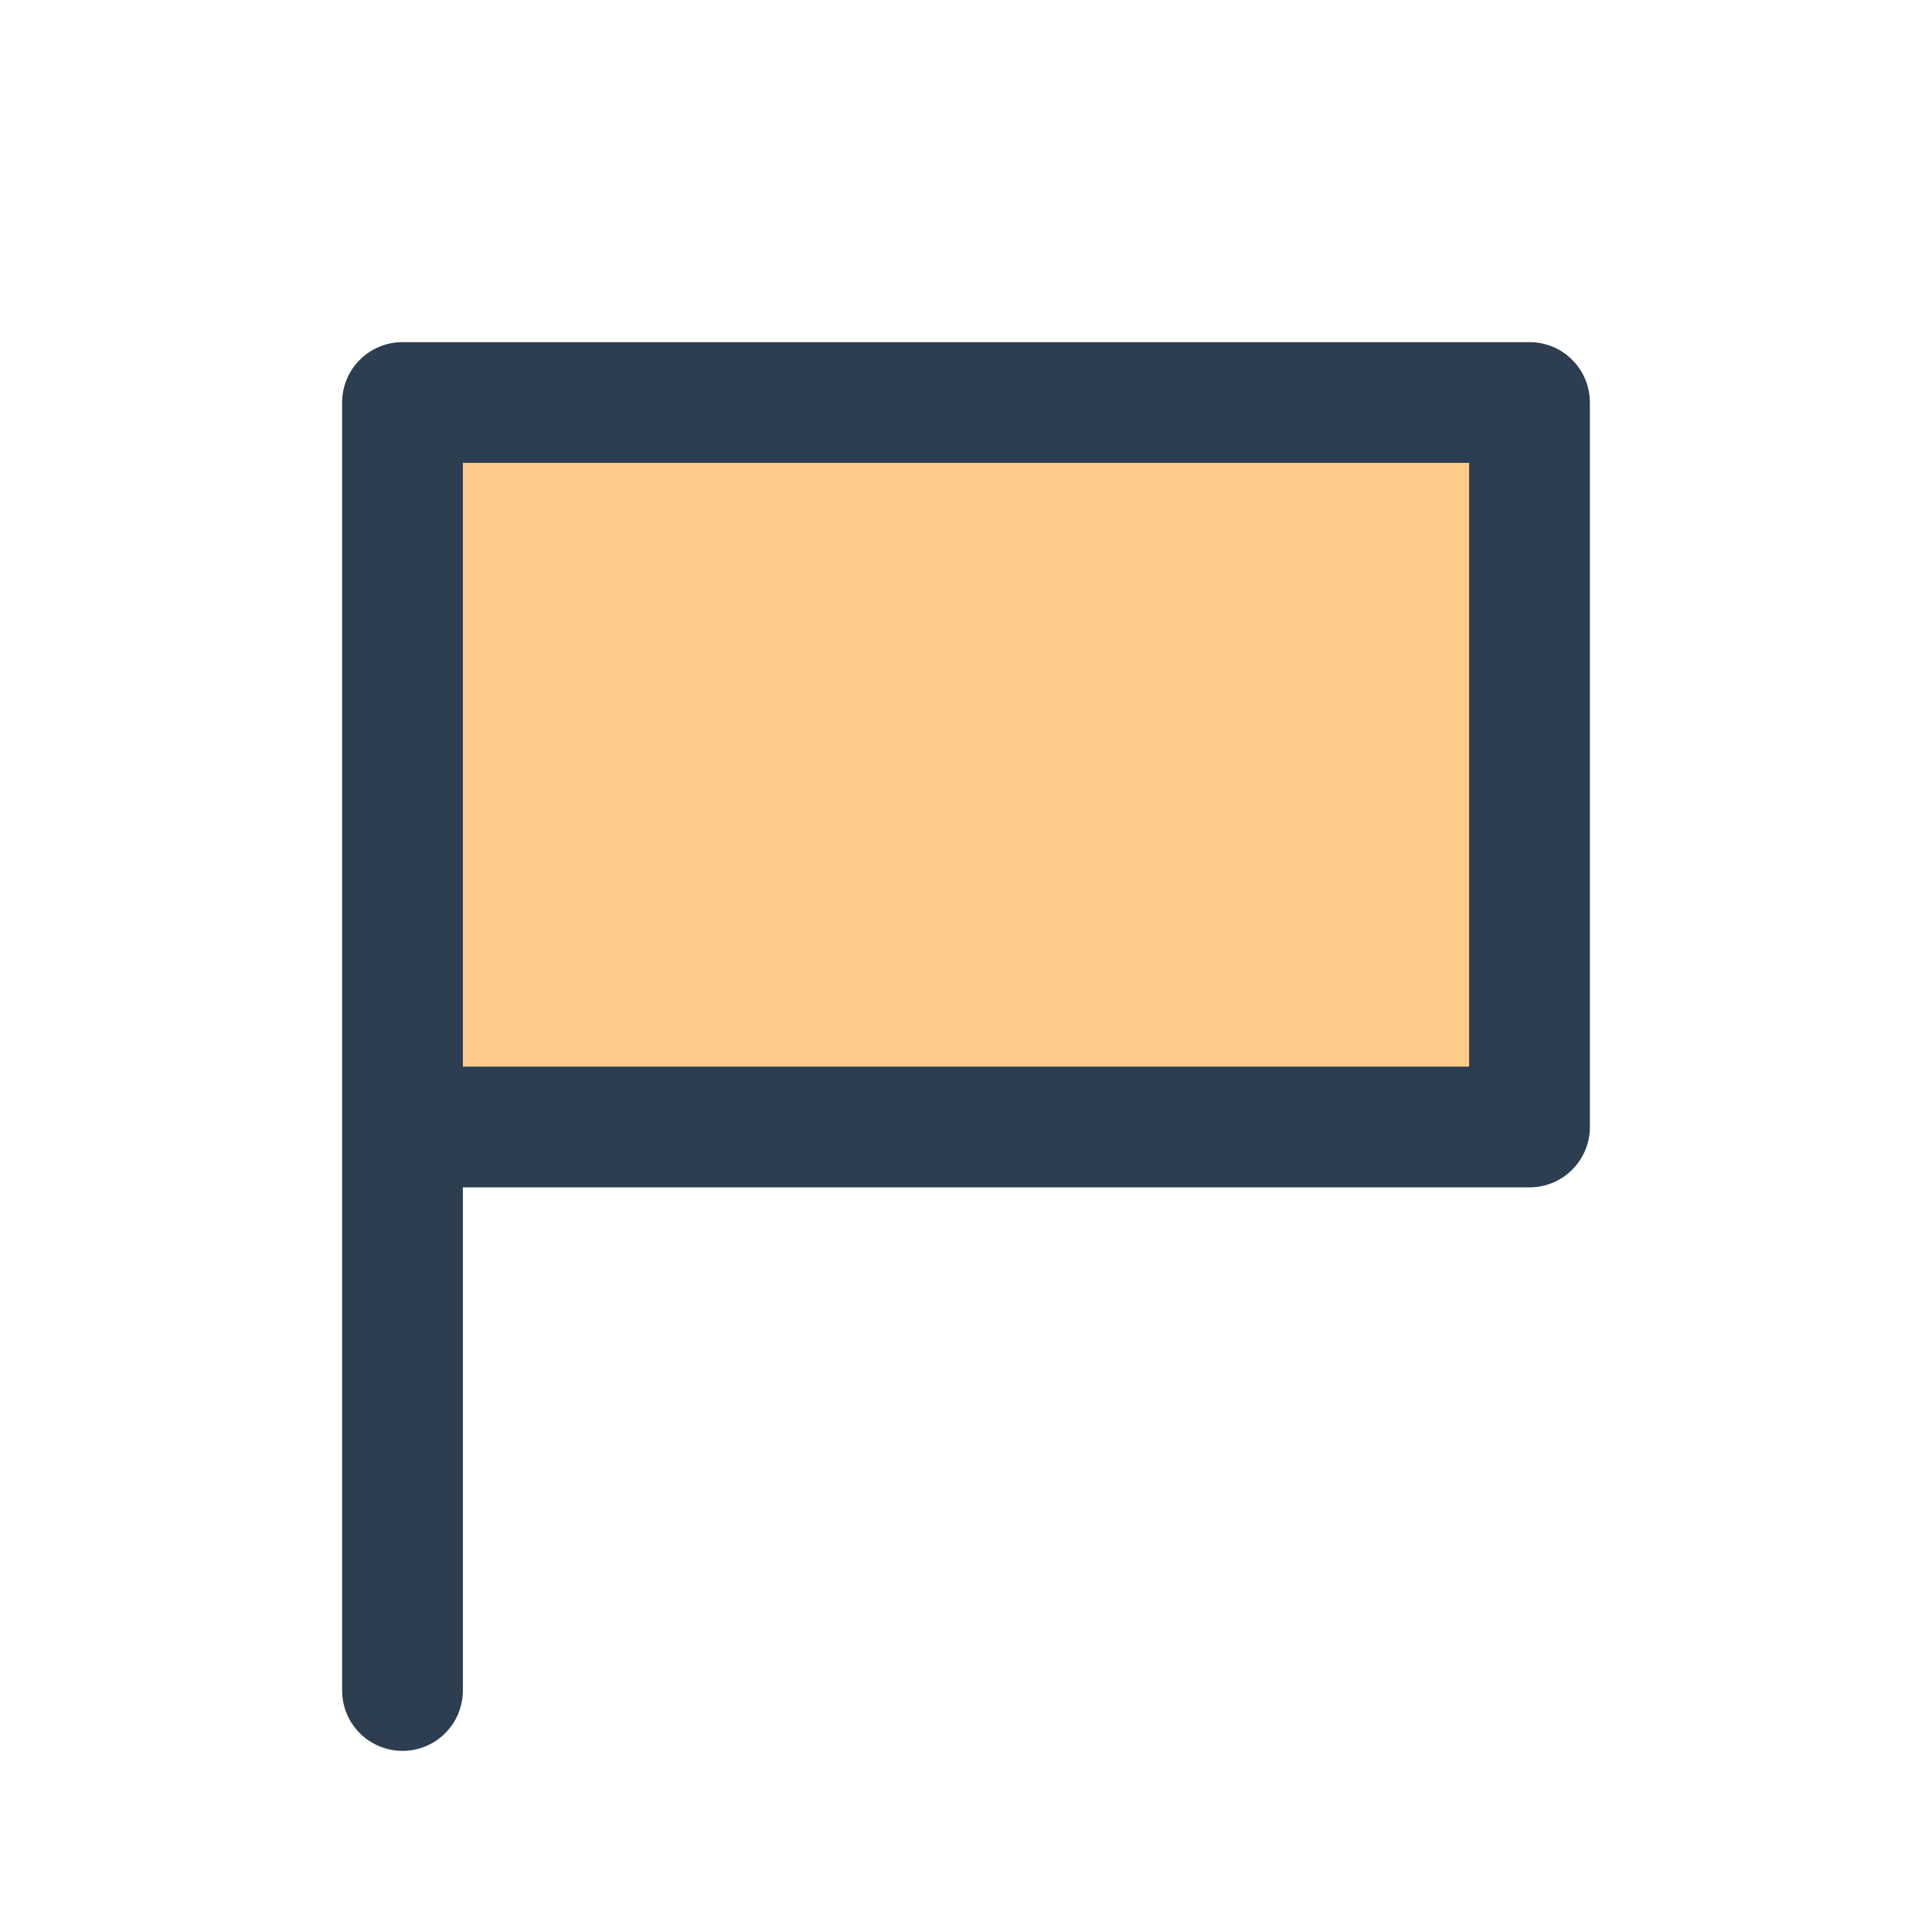 <svg xmlns="http://www.w3.org/2000/svg" class="icon icon-tabler icon-tabler-flag-2" width="28" height="28" viewBox="0 0 24 24" stroke-width="1.5" stroke="#2c3e50" fill="#ffcb8a" stroke-linecap="round" stroke-linejoin="round">
  <path stroke="none" d="M0 0h24v24H0z" fill="none"/>
  <path d="M5 14h14v-9h-14v16" />
</svg>